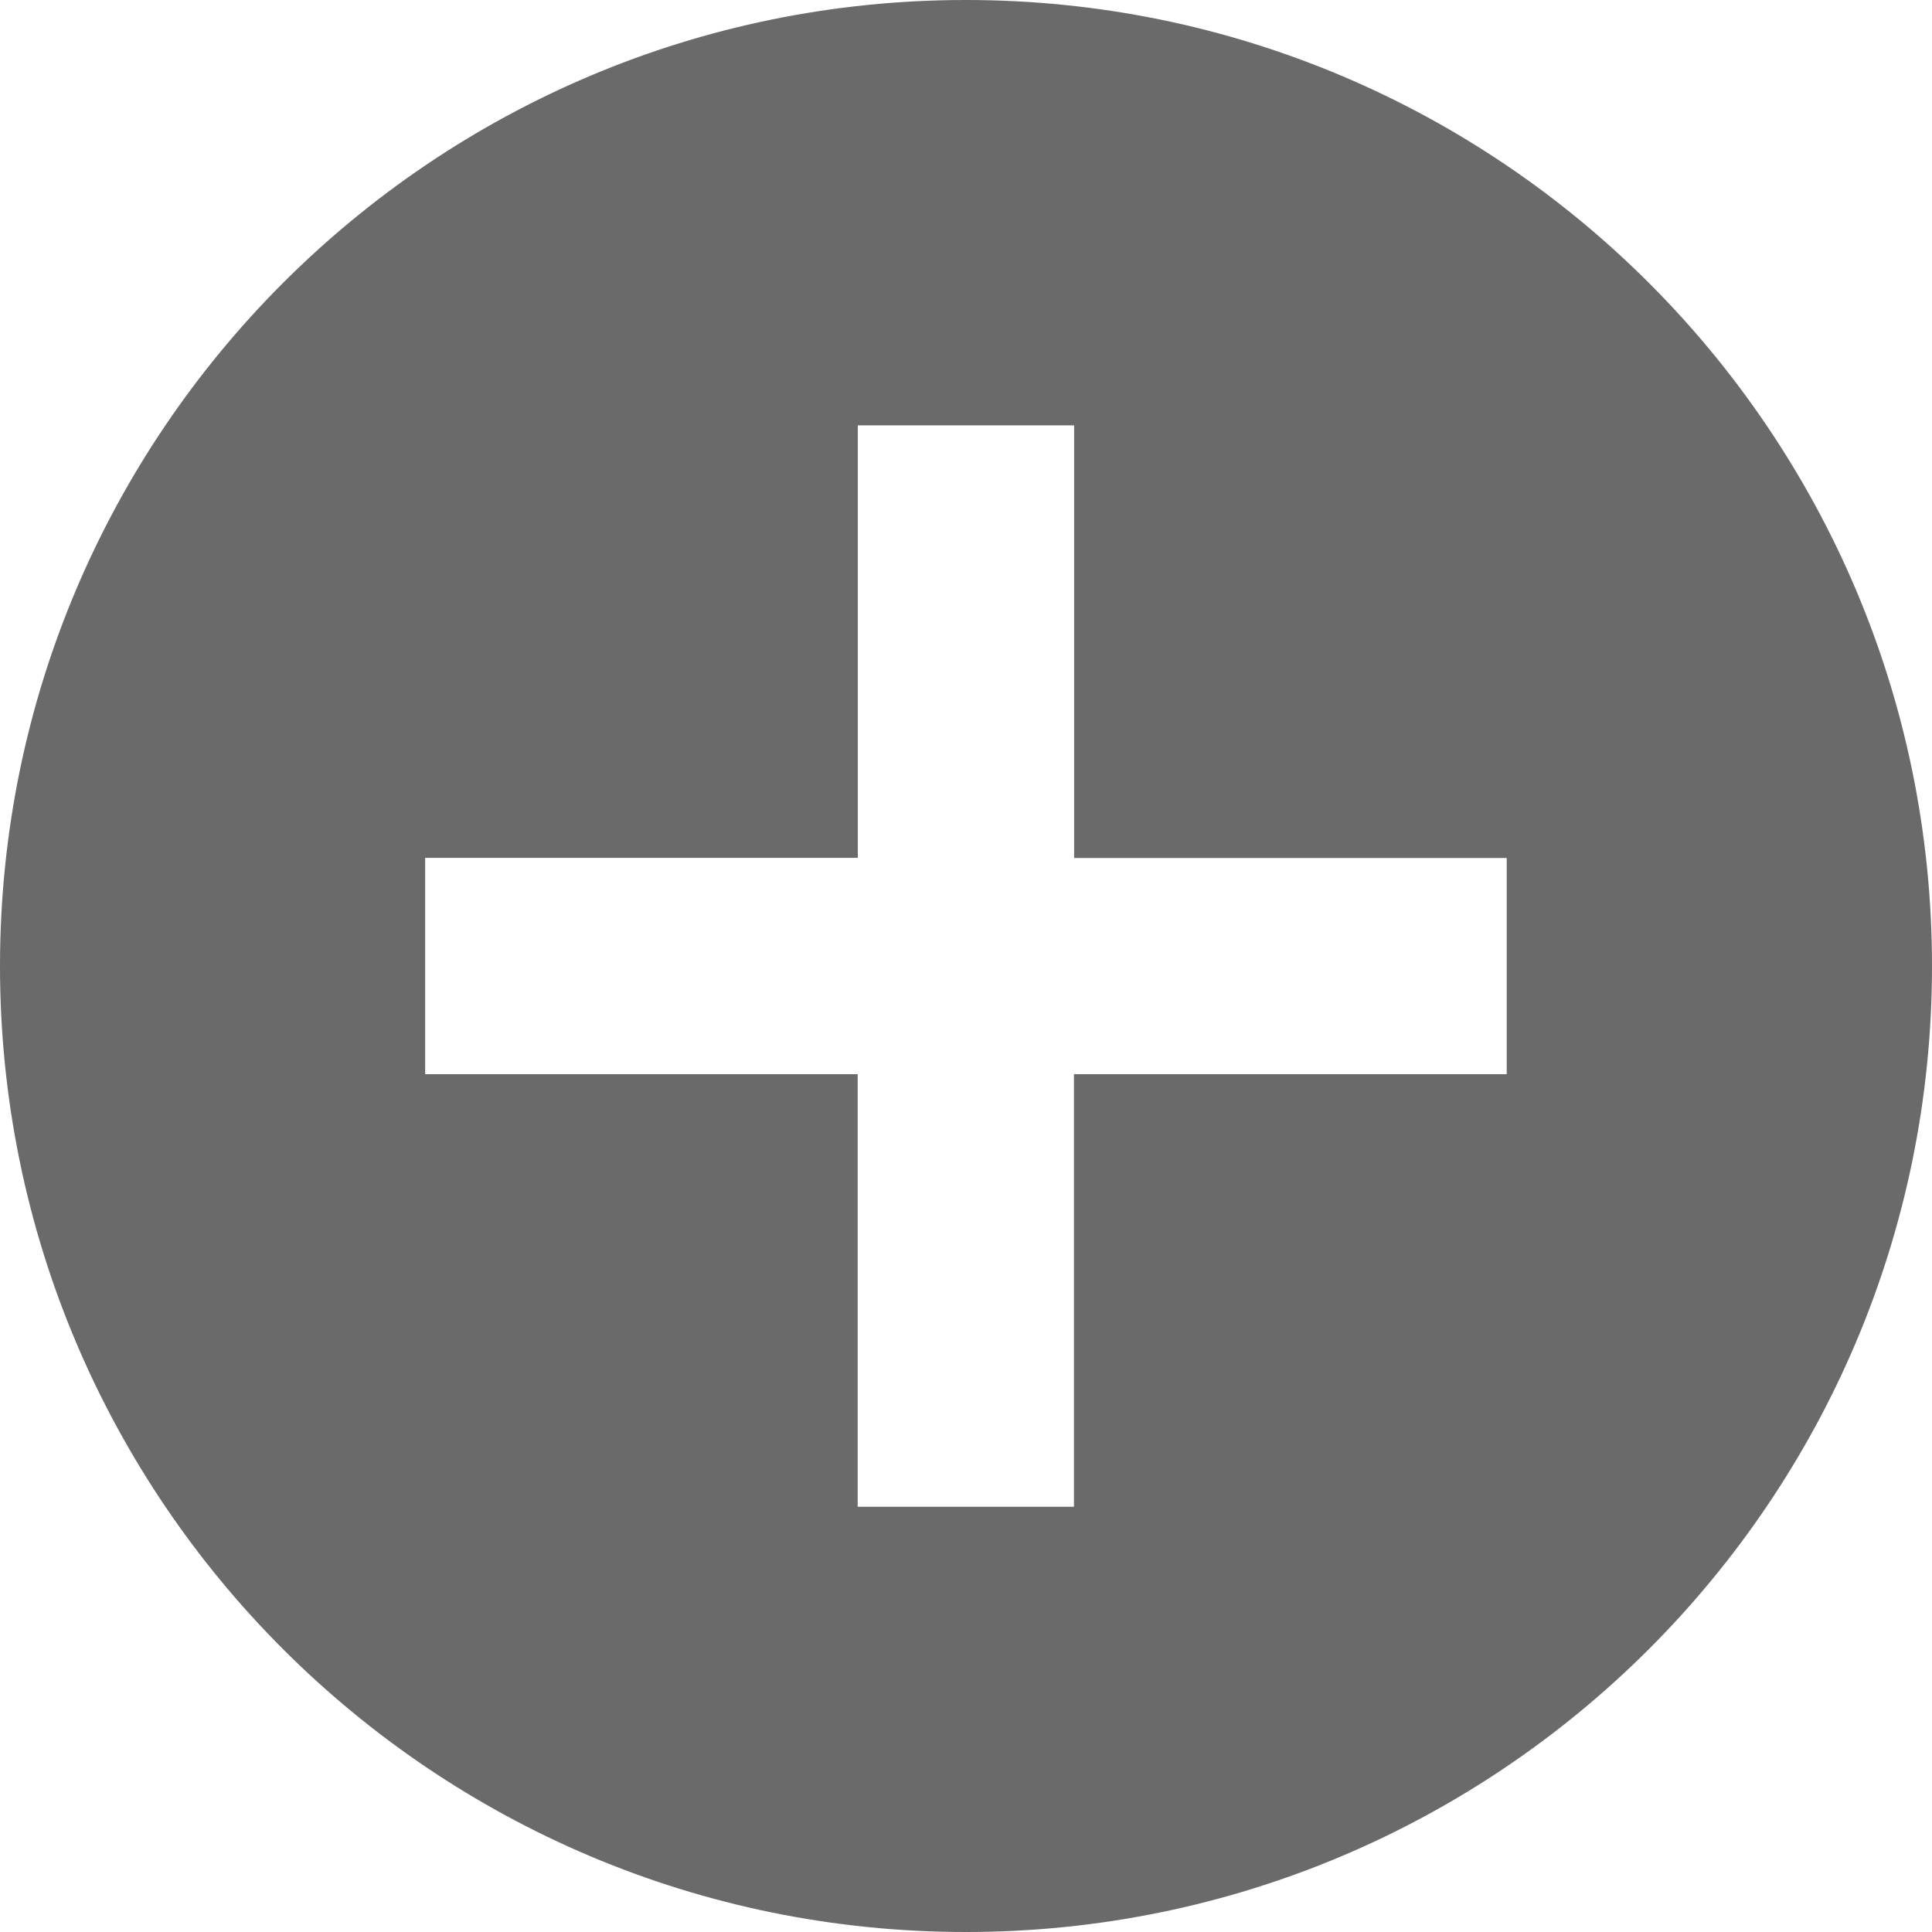 <?xml version="1.0" encoding="utf-8"?>
<!-- Generator: Adobe Illustrator 16.0.0, SVG Export Plug-In . SVG Version: 6.00 Build 0)  -->
<!DOCTYPE svg PUBLIC "-//W3C//DTD SVG 1.1//EN" "http://www.w3.org/Graphics/SVG/1.1/DTD/svg11.dtd">
<svg version="1.1" id="图层_1" xmlns="http://www.w3.org/2000/svg" xmlns:xlink="http://www.w3.org/1999/xlink" x="0px" y="0px"
	 width="32px" height="32px" viewBox="0 0 32 32" enable-background="new 0 0 32 32" xml:space="preserve">
<g id="形状_14_1_" enable-background="new    ">
	<g id="形状_14">
		<g>
			<path fill="#6A6A6A" d="M15.998,0C7.164,0,0,7.166,0,16.002C0,24.835,7.164,32,15.998,32C24.833,32,32,24.835,32,16.002
				C32,7.164,24.833,0,15.998,0z M24.955,17.792h-7.167v7.165h-3.582v-7.165H7.042v-3.583h7.166V7.045h3.583v7.166h7.165v3.581
				H24.955z"/>
		</g>
	</g>
</g>
<g id="图层_1_xA0_图像_1_" display="none">
</g>
<g id="箭头_1_" display="none" enable-background="new    ">
	<g id="箭头" display="inline">
		<g>
			<polygon fill="#262626" points="16,18.262 12.595,13.739 11.006,13.739 16,20.371 20.994,13.739 19.404,13.739 			"/>
		</g>
	</g>
</g>
<g id="按车次_1_" display="none" enable-background="new    ">
	<g id="按车次" display="inline">
		<g>
			<path fill="#6E7072" d="M19.253,6.648H1.271V17.34h17.981L19.253,6.648L19.253,6.648z M7.572,19.094
				c-1.499,0-2.716,1.202-2.716,2.686c0,1.484,1.217,2.687,2.716,2.687c1.5,0,2.716-1.202,2.716-2.687
				C10.288,20.296,9.072,19.094,7.572,19.094z M7.564,22.744c-0.538,0-0.974-0.432-0.974-0.965c0-0.53,0.436-0.963,0.974-0.963
				s0.975,0.433,0.975,0.963C8.539,22.313,8.103,22.744,7.564,22.744z M1.268,20.883h2.858c0.413-1.507,1.79-2.621,3.444-2.621
				c1.654,0,3.032,1.114,3.445,2.621h8.241V18.25H1.268V20.883z M24.668,19.094c-1.5,0-2.717,1.202-2.717,2.686
				c0,1.484,1.217,2.687,2.717,2.687c1.499,0,2.715-1.202,2.715-2.687C27.383,20.296,26.167,19.094,24.668,19.094z M24.66,22.744
				c-0.538,0-0.975-0.432-0.975-0.965c0-0.53,0.437-0.963,0.975-0.963s0.974,0.433,0.974,0.963
				C25.634,22.313,25.198,22.744,24.66,22.744z M30.95,14.653h-5.783c-0.283,0-0.513-0.227-0.513-0.507v-3.423
				c0-0.281,0.229-0.508,0.513-0.508h5.077c-1.248-3.18-3.756-2.643-4.467-2.661H21.52c-0.74,0-1.342,0.595-1.342,1.328v10.693
				c0,0.021,0.012,0.036,0.012,0.056h0.66V20.7c0.118,0.067,0.246,0.118,0.379,0.155c0.424-1.492,1.795-2.594,3.438-2.594
				c1.66,0,3.044,1.123,3.45,2.641h1.504c0.741,0,1.343-0.594,1.343-1.326v-4.519C30.963,14.913,30.952,14.792,30.95,14.653z"/>
		</g>
	</g>
</g>
<g id="按件数_1_" display="none" enable-background="new    ">
	<g id="按件数" display="inline">
		<g>
			<path fill="#6E7072" d="M20.954,3.979H7.447v11.583h13.507V3.979z M16.268,7.531l-4.071,0.013
				C11.756,7.549,11.4,7.156,11.4,6.665c0-0.491,0.356-0.895,0.796-0.9l4.071-0.012c0.44-0.006,0.797,0.388,0.797,0.879
				C17.064,7.122,16.708,7.524,16.268,7.531z M2.049,28.021h13.507V16.439H2.049V28.021z M6.798,18.225l4.071-0.013
				c0.44-0.005,0.796,0.39,0.796,0.879c0,0.491-0.356,0.894-0.796,0.9l-4.071,0.013c-0.44,0.006-0.796-0.389-0.796-0.879
				C6.001,18.634,6.358,18.23,6.798,18.225z M16.445,16.439v11.583h13.506V16.439H16.445z M25.266,19.991l-4.07,0.013
				c-0.44,0.006-0.799-0.389-0.799-0.879c0-0.491,0.357-0.895,0.799-0.9l4.07-0.013c0.439-0.005,0.797,0.39,0.797,0.879
				C26.063,19.582,25.705,19.984,25.266,19.991z"/>
		</g>
	</g>
</g>
<g id="按方量_1_" display="none" enable-background="new    ">
	<g id="按方量" display="inline">
		<g>
			<path fill="#6E7072" d="M20.975,10.763v15.09l7.178-4.043V6.774L20.975,10.763z M3.848,26.229l16.222,0.018V11.107L3.848,11.118
				V26.229z M9.942,12.889l4.071-0.013c0.439-0.006,0.797,0.388,0.797,0.879c0,0.49-0.357,0.894-0.797,0.898l-4.071,0.013
				c-0.44,0.006-0.797-0.387-0.797-0.878C9.145,13.297,9.502,12.894,9.942,12.889z M26.77,5.777L11.633,5.755L3.86,10.204
				l15.137,0.021L26.77,5.777z"/>
		</g>
	</g>
</g>
<g id="按重量_1_" display="none" enable-background="new    ">
	<g id="按重量" display="inline">
		<g>
			<path fill="#6E7072" d="M12.31,8.958h0.104c0.19-1.803,1.712-3.214,3.586-3.214c1.873,0,3.396,1.411,3.587,3.213h0.104
				l1.324,4.129c0.801-1.045,1.281-2.344,1.281-3.758c0-3.44-2.818-6.229-6.297-6.229c-3.479,0-6.298,2.79-6.298,6.23
				c0,1.414,0.481,2.714,1.284,3.759L12.31,8.958z M24.622,14.697h-4.945l-1.216-4.476H13.54l-1.216,4.476H7.379L3.855,28.898h24.29
				L24.622,14.697z M20.509,20.02h-3.597v5.34h-1.803v-5.34h-3.602v-1.797h9.001L20.509,20.02L20.509,20.02z"/>
		</g>
	</g>
</g>
<g id="按里程_1_" display="none" enable-background="new    ">
	<g id="按里程" display="inline">
		<g>
			<path fill="#6E7072" d="M13.391,26.148c-0.69-1.088-5.624-4.094-6.173-7.614c-0.242-1.554,1.42-2.68,5.289-3.788
				c8.212-2.352,5.813-4.121,5.813-4.121h0.643c0,0,1.691,1.542-1.111,3.025c-2.221,1.173-6.903,2.13-7.914,4.327
				c-0.451,0.98,0.581,2.637,9.464,8.508c0.496,0.328,0.887,0.752,1.105,1.021l10.482-0.007c0,0-1.137-0.9-4.604-2.486
				c-3.797-1.738-10.408-4.283-9.947-6.964c0.508-2.957,8.044-2.699,7.395-6.329c-0.219-1.218-2.108-2.379-3.172-2.715
				C19.289,8.57,18.732,8,18.509,7.593h3.64l-9.893-3.364L9.692,7.594h4.254c0.092,0.231,0.327,0.533,0.885,0.906
				c2.463,1.645,2.312,3.124-3.405,3.808C5.607,13.004-3.289,16.923,3.39,23.197c1.928,1.813,1.663,2.209,2.374,4.318l8.412-0.006
				C13.997,27.027,13.722,26.673,13.391,26.148z"/>
		</g>
	</g>
</g>
</svg>
